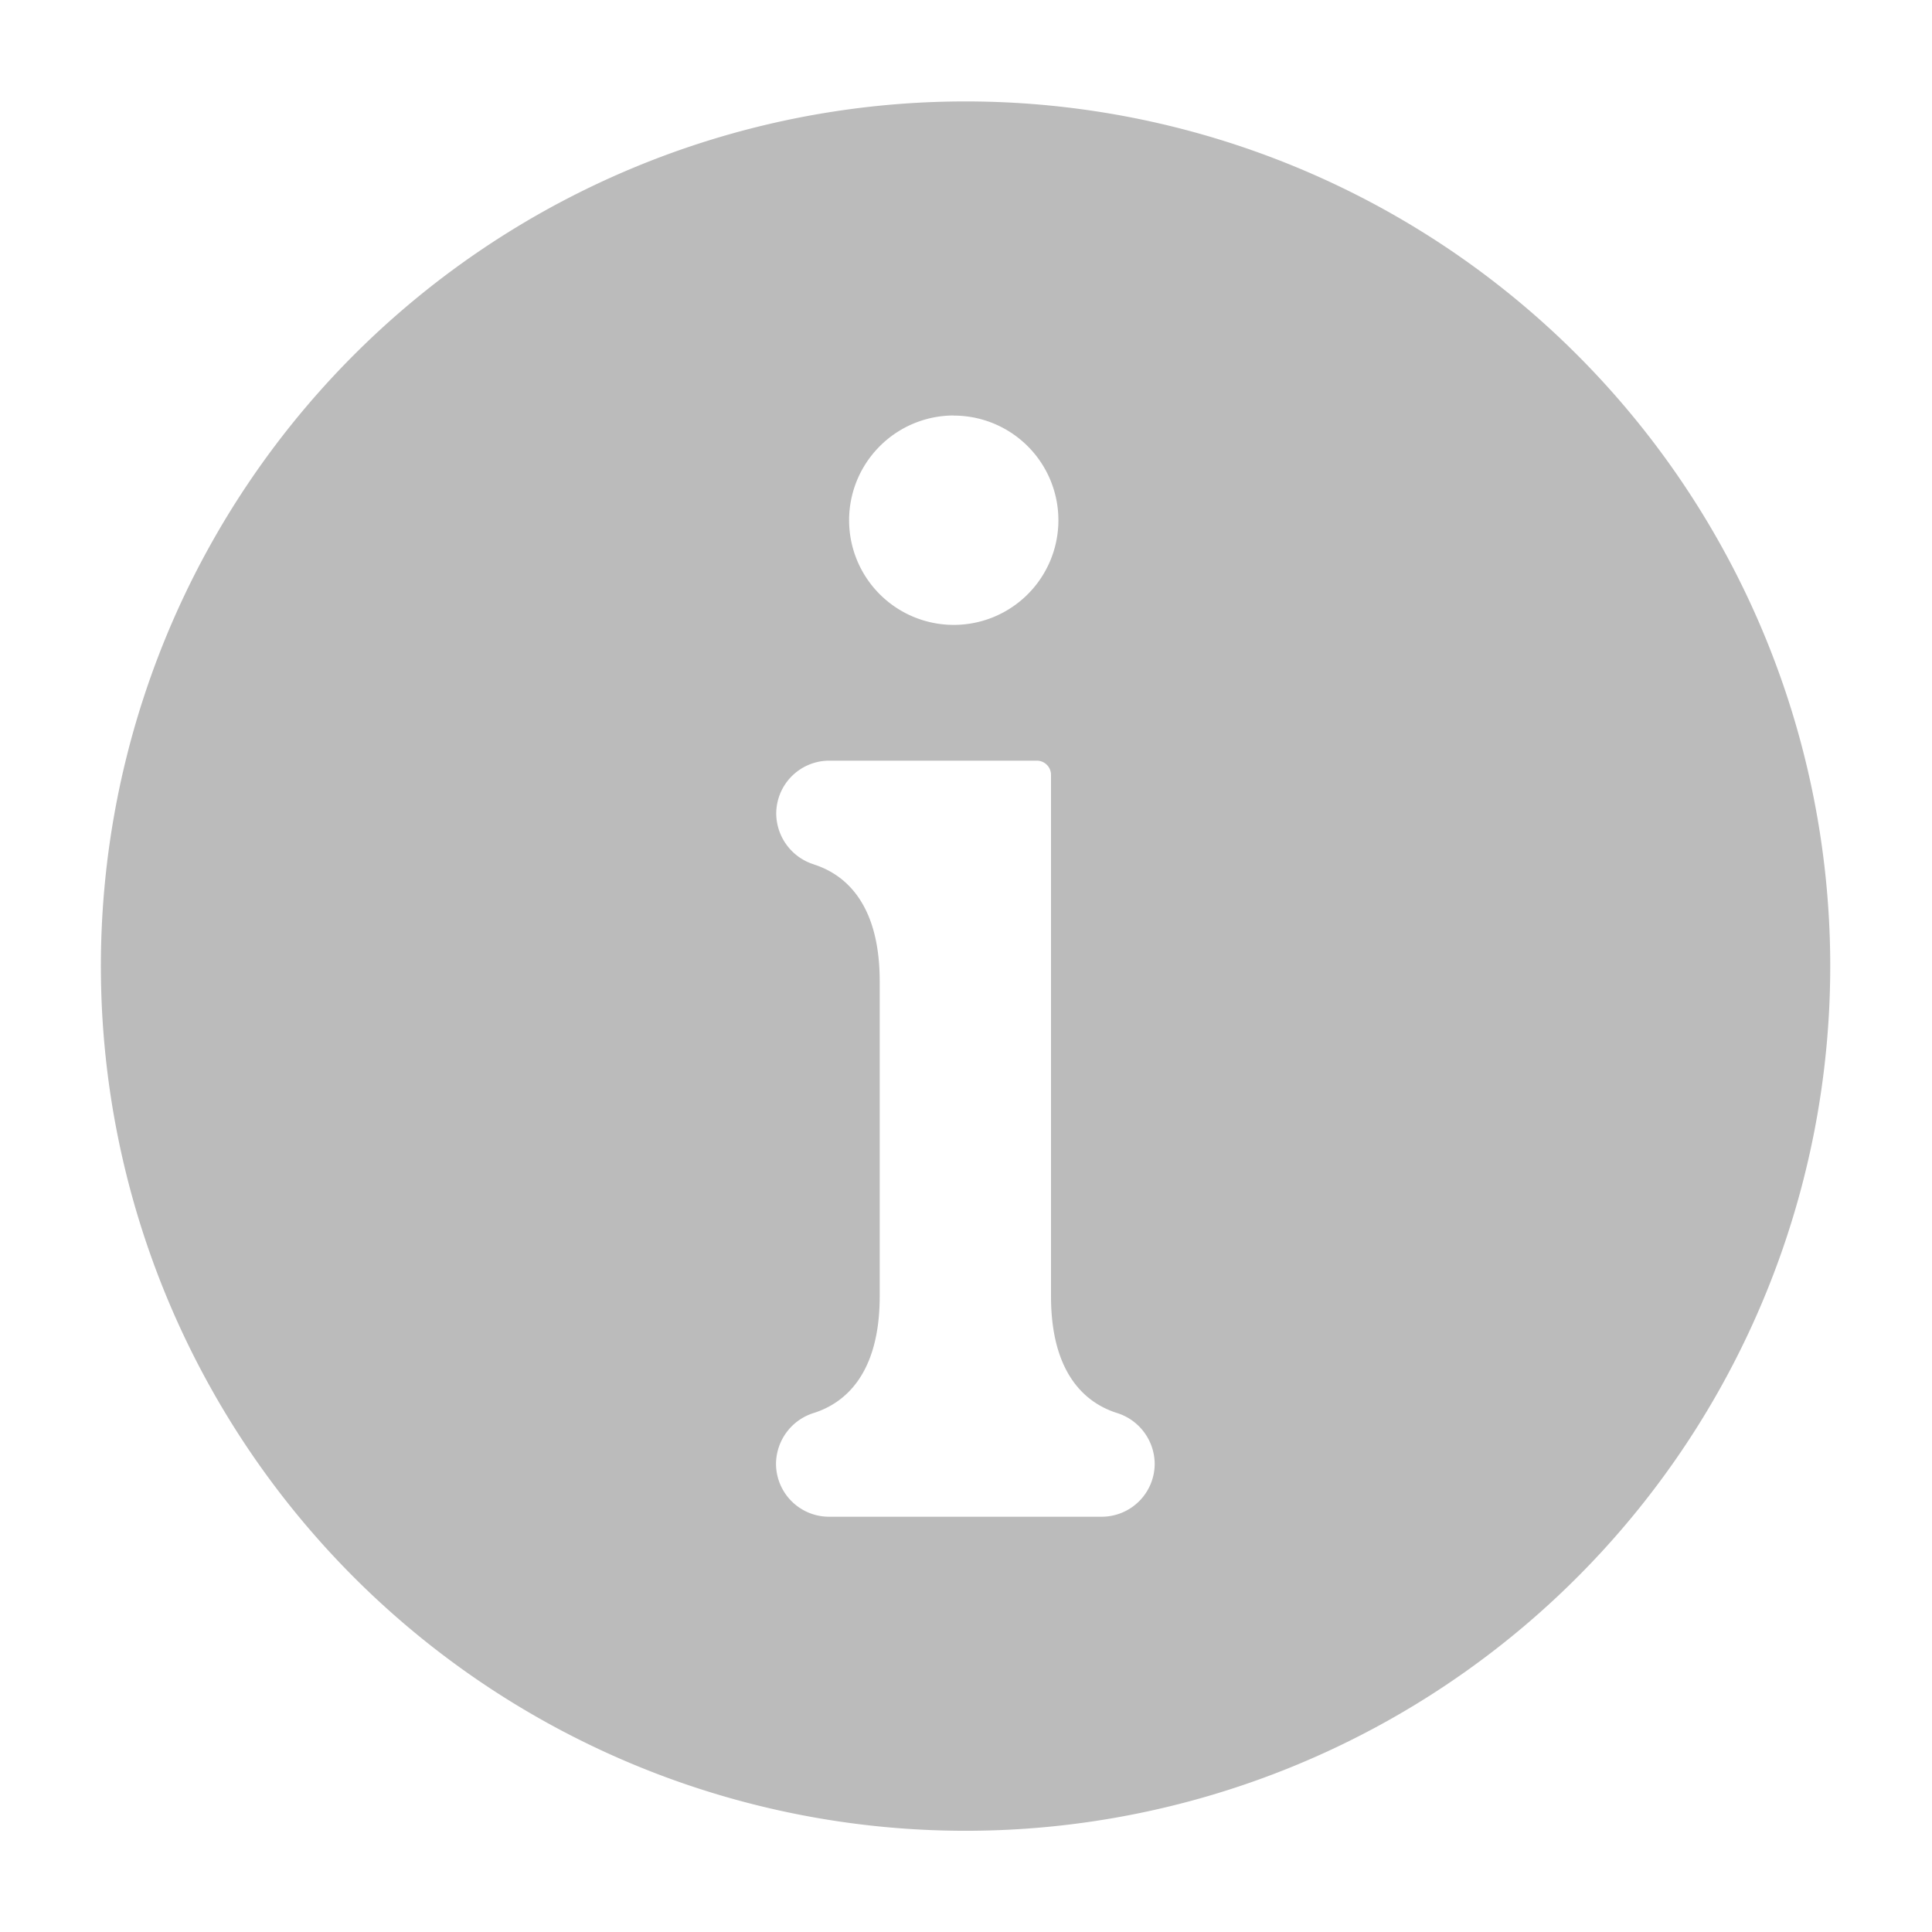 <svg xmlns="http://www.w3.org/2000/svg" xmlns:xlink="http://www.w3.org/1999/xlink" width="18" height="18" viewBox="0 0 18 18">
  <defs>
    <clipPath id="clip-path">
      <rect id="Rectangle_17219" data-name="Rectangle 17219" width="18" height="18" transform="translate(6007.591 -1171.409)" fill="#611f1f"/>
    </clipPath>
  </defs>
  <g id="Mask_Group_351" data-name="Mask Group 351" transform="translate(-6007.592 1171.409)" opacity="0.5" clip-path="url(#clip-path)">
    <path id="Path_5401" data-name="Path 5401" d="M106.057,44.115a8.056,8.056,0,1,0-5.7-2.36A8.057,8.057,0,0,0,106.057,44.115Zm-.114-13.185a.975.975,0,1,1-.689.286A.974.974,0,0,1,105.944,30.929Zm-1.3,4.182a.5.5,0,0,1-.353-.473.494.494,0,0,1,.493-.494h1.936a.132.132,0,0,1,.131.132v4.857c0,.74.337,1,.613,1.088a.5.5,0,0,1,.353.473.494.494,0,0,1-.494.494h-2.54a.494.494,0,0,1-.494-.494.5.5,0,0,1,.353-.473c.276-.088.613-.348.613-1.088V36.2c0-.74-.337-1-.613-1.088Z" transform="translate(5910.534 -1198.467)" fill="#777"/>
  </g>
</svg>
